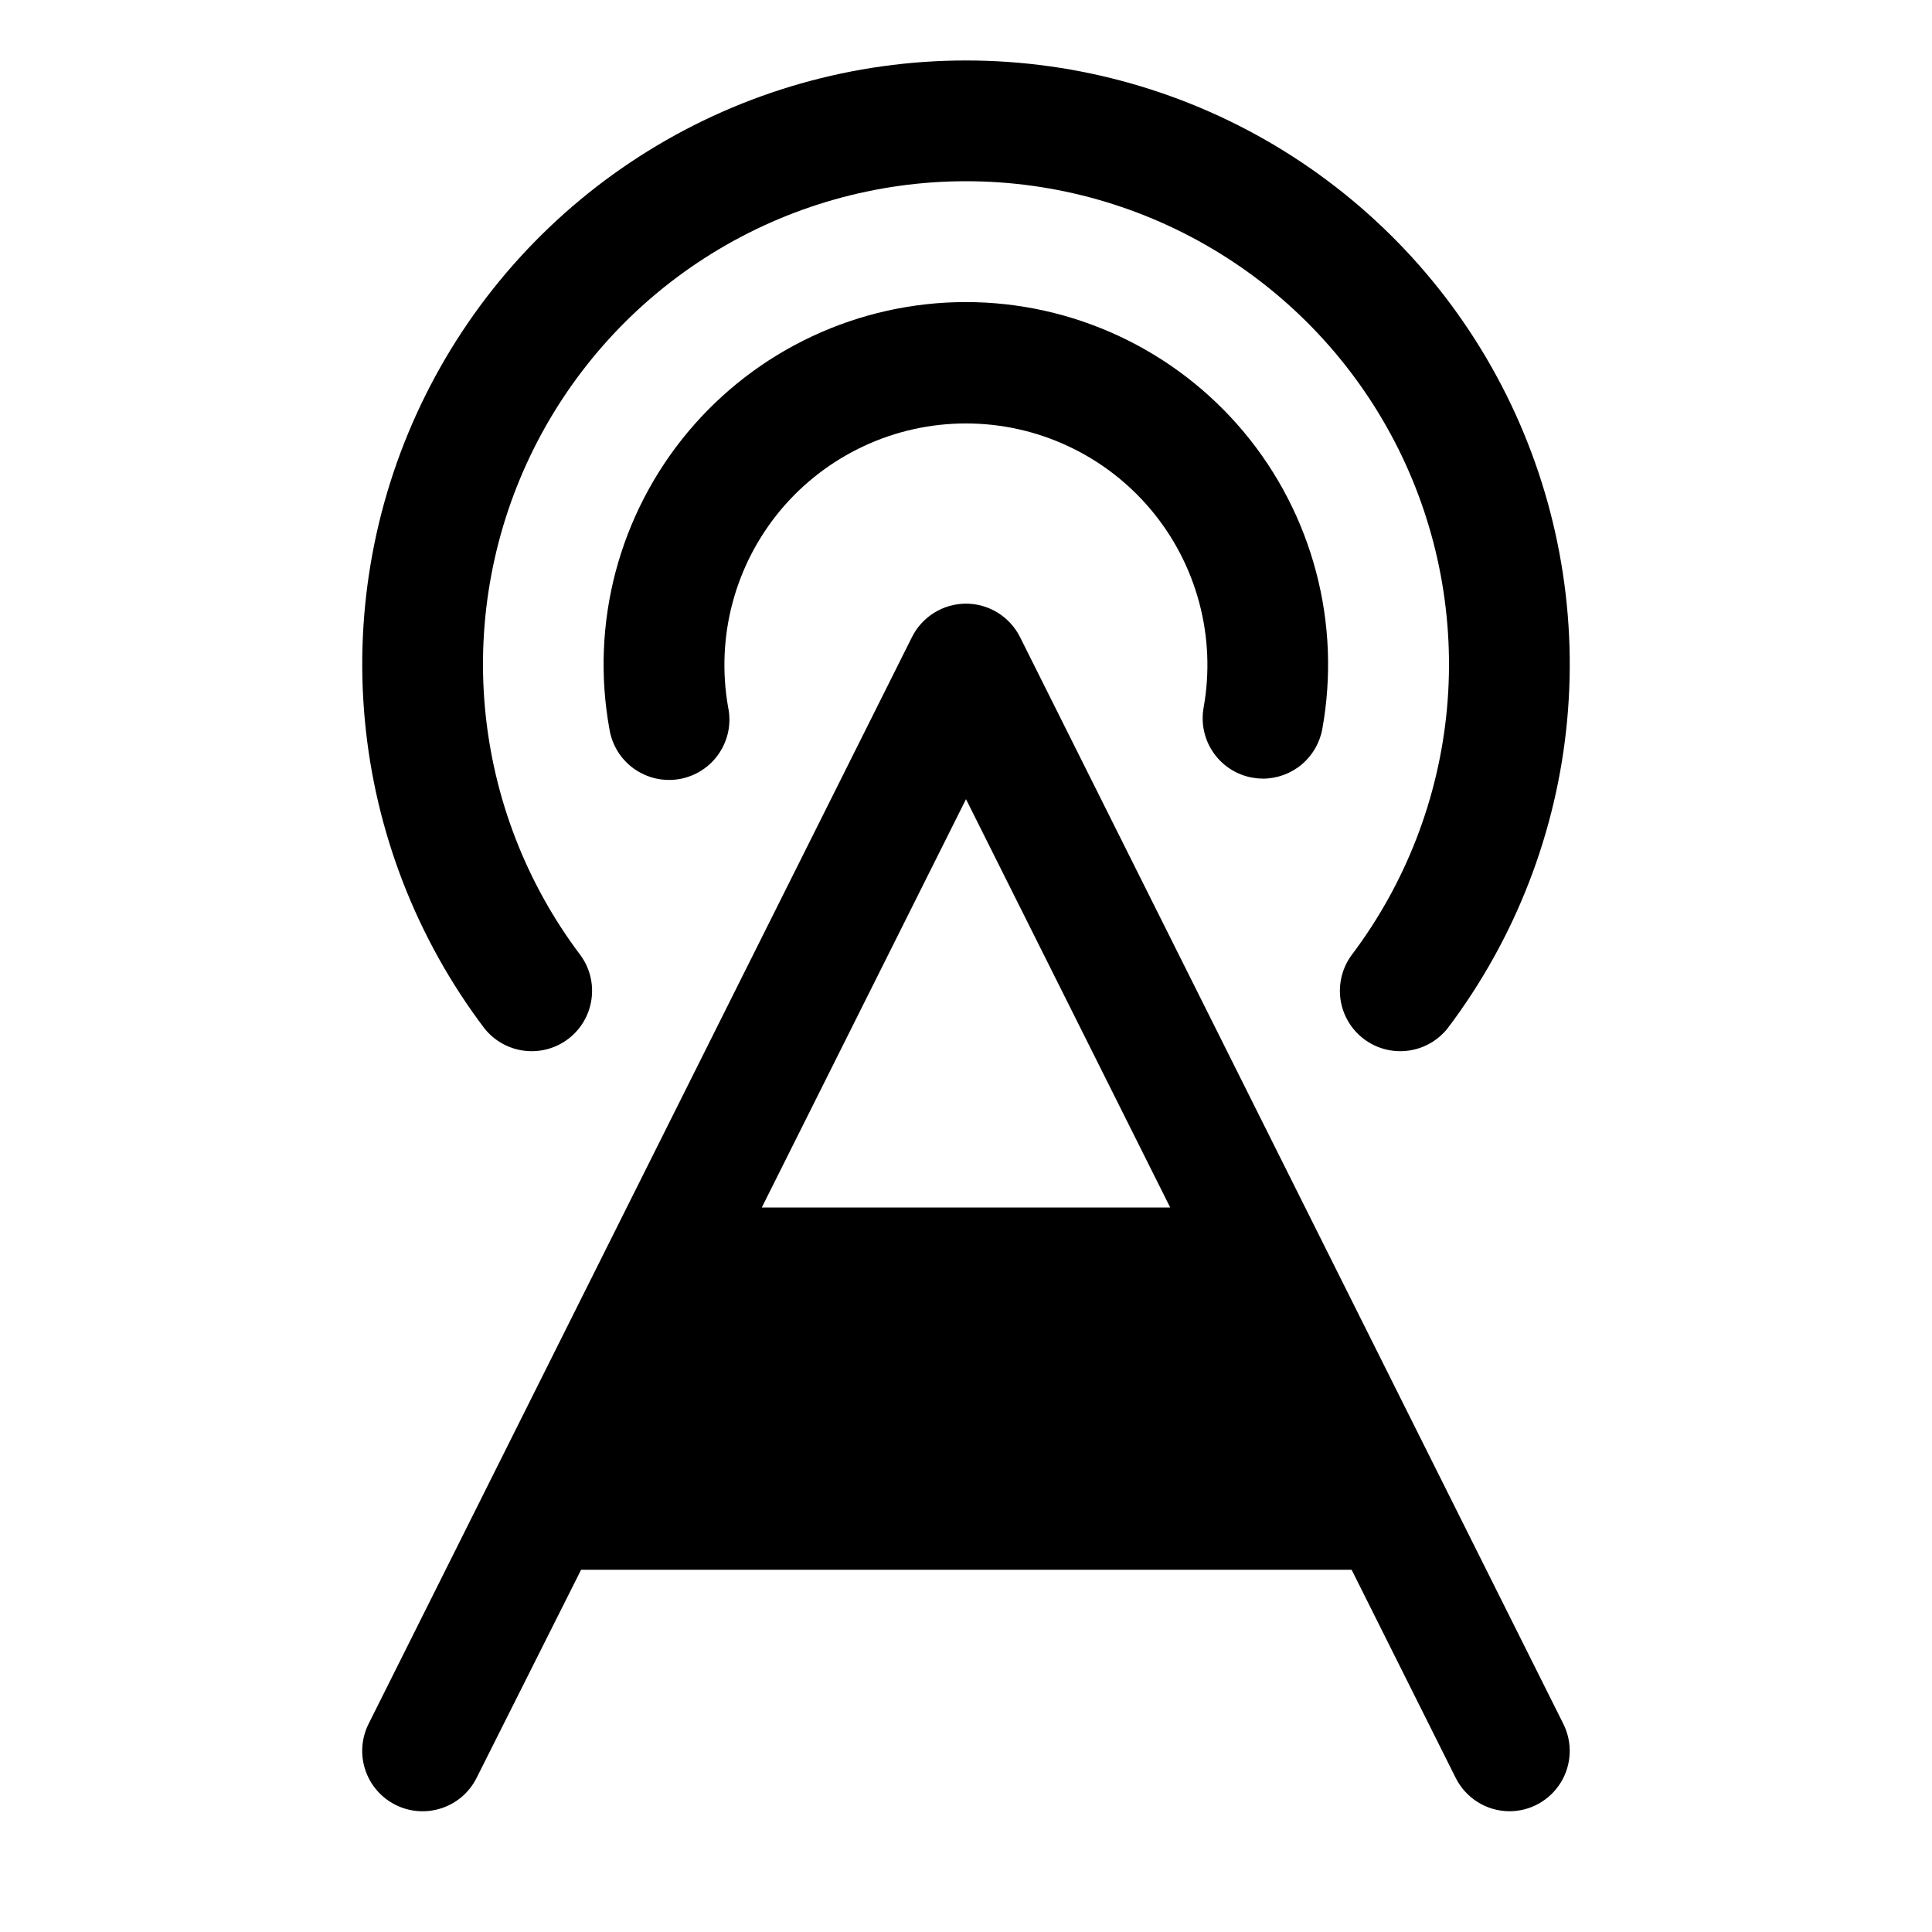 <svg viewBox="0 0 40 40" fill="none" xmlns="http://www.w3.org/2000/svg">
<path d="M21.119 13.191C21.015 12.983 20.855 12.808 20.658 12.686C20.46 12.563 20.232 12.498 20 12.498C19.767 12.498 19.54 12.563 19.342 12.686C19.144 12.808 18.985 12.983 18.881 13.191L7.631 35.691C7.483 35.987 7.458 36.331 7.563 36.645C7.668 36.96 7.893 37.22 8.19 37.368C8.486 37.517 8.83 37.541 9.144 37.436C9.459 37.332 9.719 37.106 9.867 36.81L12.031 32.5H27.984L30.139 36.81C30.242 37.016 30.401 37.19 30.597 37.312C30.793 37.434 31.019 37.499 31.25 37.5C31.463 37.5 31.672 37.446 31.858 37.342C32.044 37.238 32.201 37.088 32.313 36.907C32.425 36.726 32.489 36.519 32.498 36.306C32.508 36.093 32.462 35.881 32.367 35.691L21.119 13.191ZM20 16.546L24.228 25H15.772L20 16.546ZM24.92 14.647C25.049 13.927 25.018 13.188 24.83 12.482C24.642 11.775 24.302 11.118 23.832 10.557C23.363 9.997 22.777 9.546 22.114 9.237C21.452 8.927 20.73 8.767 19.998 8.767C19.267 8.767 18.545 8.927 17.883 9.237C17.22 9.546 16.633 9.997 16.164 10.557C15.695 11.118 15.354 11.775 15.166 12.482C14.978 13.188 14.948 13.927 15.076 14.647C15.11 14.81 15.11 14.979 15.078 15.142C15.045 15.305 14.98 15.46 14.887 15.598C14.794 15.736 14.674 15.854 14.534 15.945C14.395 16.036 14.238 16.098 14.075 16.128C13.911 16.157 13.742 16.154 13.58 16.118C13.417 16.081 13.264 16.013 13.128 15.917C12.992 15.82 12.877 15.698 12.789 15.556C12.702 15.415 12.643 15.257 12.617 15.092C12.421 14.012 12.465 12.901 12.745 11.84C13.026 10.778 13.536 9.79 14.24 8.947C14.944 8.104 15.824 7.426 16.819 6.961C17.814 6.496 18.899 6.254 19.997 6.254C21.095 6.254 22.18 6.496 23.175 6.961C24.169 7.426 25.05 8.104 25.754 8.947C26.458 9.79 26.968 10.778 27.248 11.84C27.529 12.901 27.572 14.012 27.377 15.092C27.325 15.38 27.173 15.641 26.949 15.829C26.724 16.017 26.441 16.12 26.148 16.121C26.073 16.12 25.999 16.113 25.925 16.1C25.599 16.041 25.31 15.854 25.122 15.582C24.933 15.309 24.861 14.973 24.92 14.647ZM10.023 21.283C8.623 19.428 7.767 17.218 7.553 14.904C7.339 12.589 7.774 10.26 8.811 8.179C9.847 6.098 11.443 4.348 13.42 3.124C15.396 1.9 17.675 1.252 20 1.252C22.325 1.252 24.603 1.9 26.58 3.124C28.556 4.348 30.153 6.098 31.189 8.179C32.225 10.26 32.661 12.589 32.447 14.904C32.233 17.218 31.377 19.428 29.977 21.283C29.774 21.542 29.479 21.711 29.154 21.753C28.828 21.796 28.499 21.709 28.237 21.511C27.975 21.313 27.802 21.02 27.754 20.695C27.707 20.37 27.789 20.04 27.983 19.775C29.103 18.291 29.787 16.523 29.958 14.672C30.128 12.82 29.78 10.957 28.951 9.293C28.121 7.629 26.844 6.228 25.263 5.25C23.682 4.271 21.86 3.752 20 3.752C18.14 3.752 16.318 4.271 14.736 5.25C13.155 6.228 11.879 7.629 11.049 9.293C10.22 10.957 9.871 12.82 10.042 14.672C10.213 16.523 10.897 18.291 12.017 19.775C12.211 20.04 12.293 20.37 12.245 20.695C12.198 21.02 12.024 21.313 11.763 21.511C11.501 21.709 11.172 21.796 10.846 21.753C10.521 21.711 10.225 21.542 10.023 21.283Z" fill="currentColor"/>
</svg>

